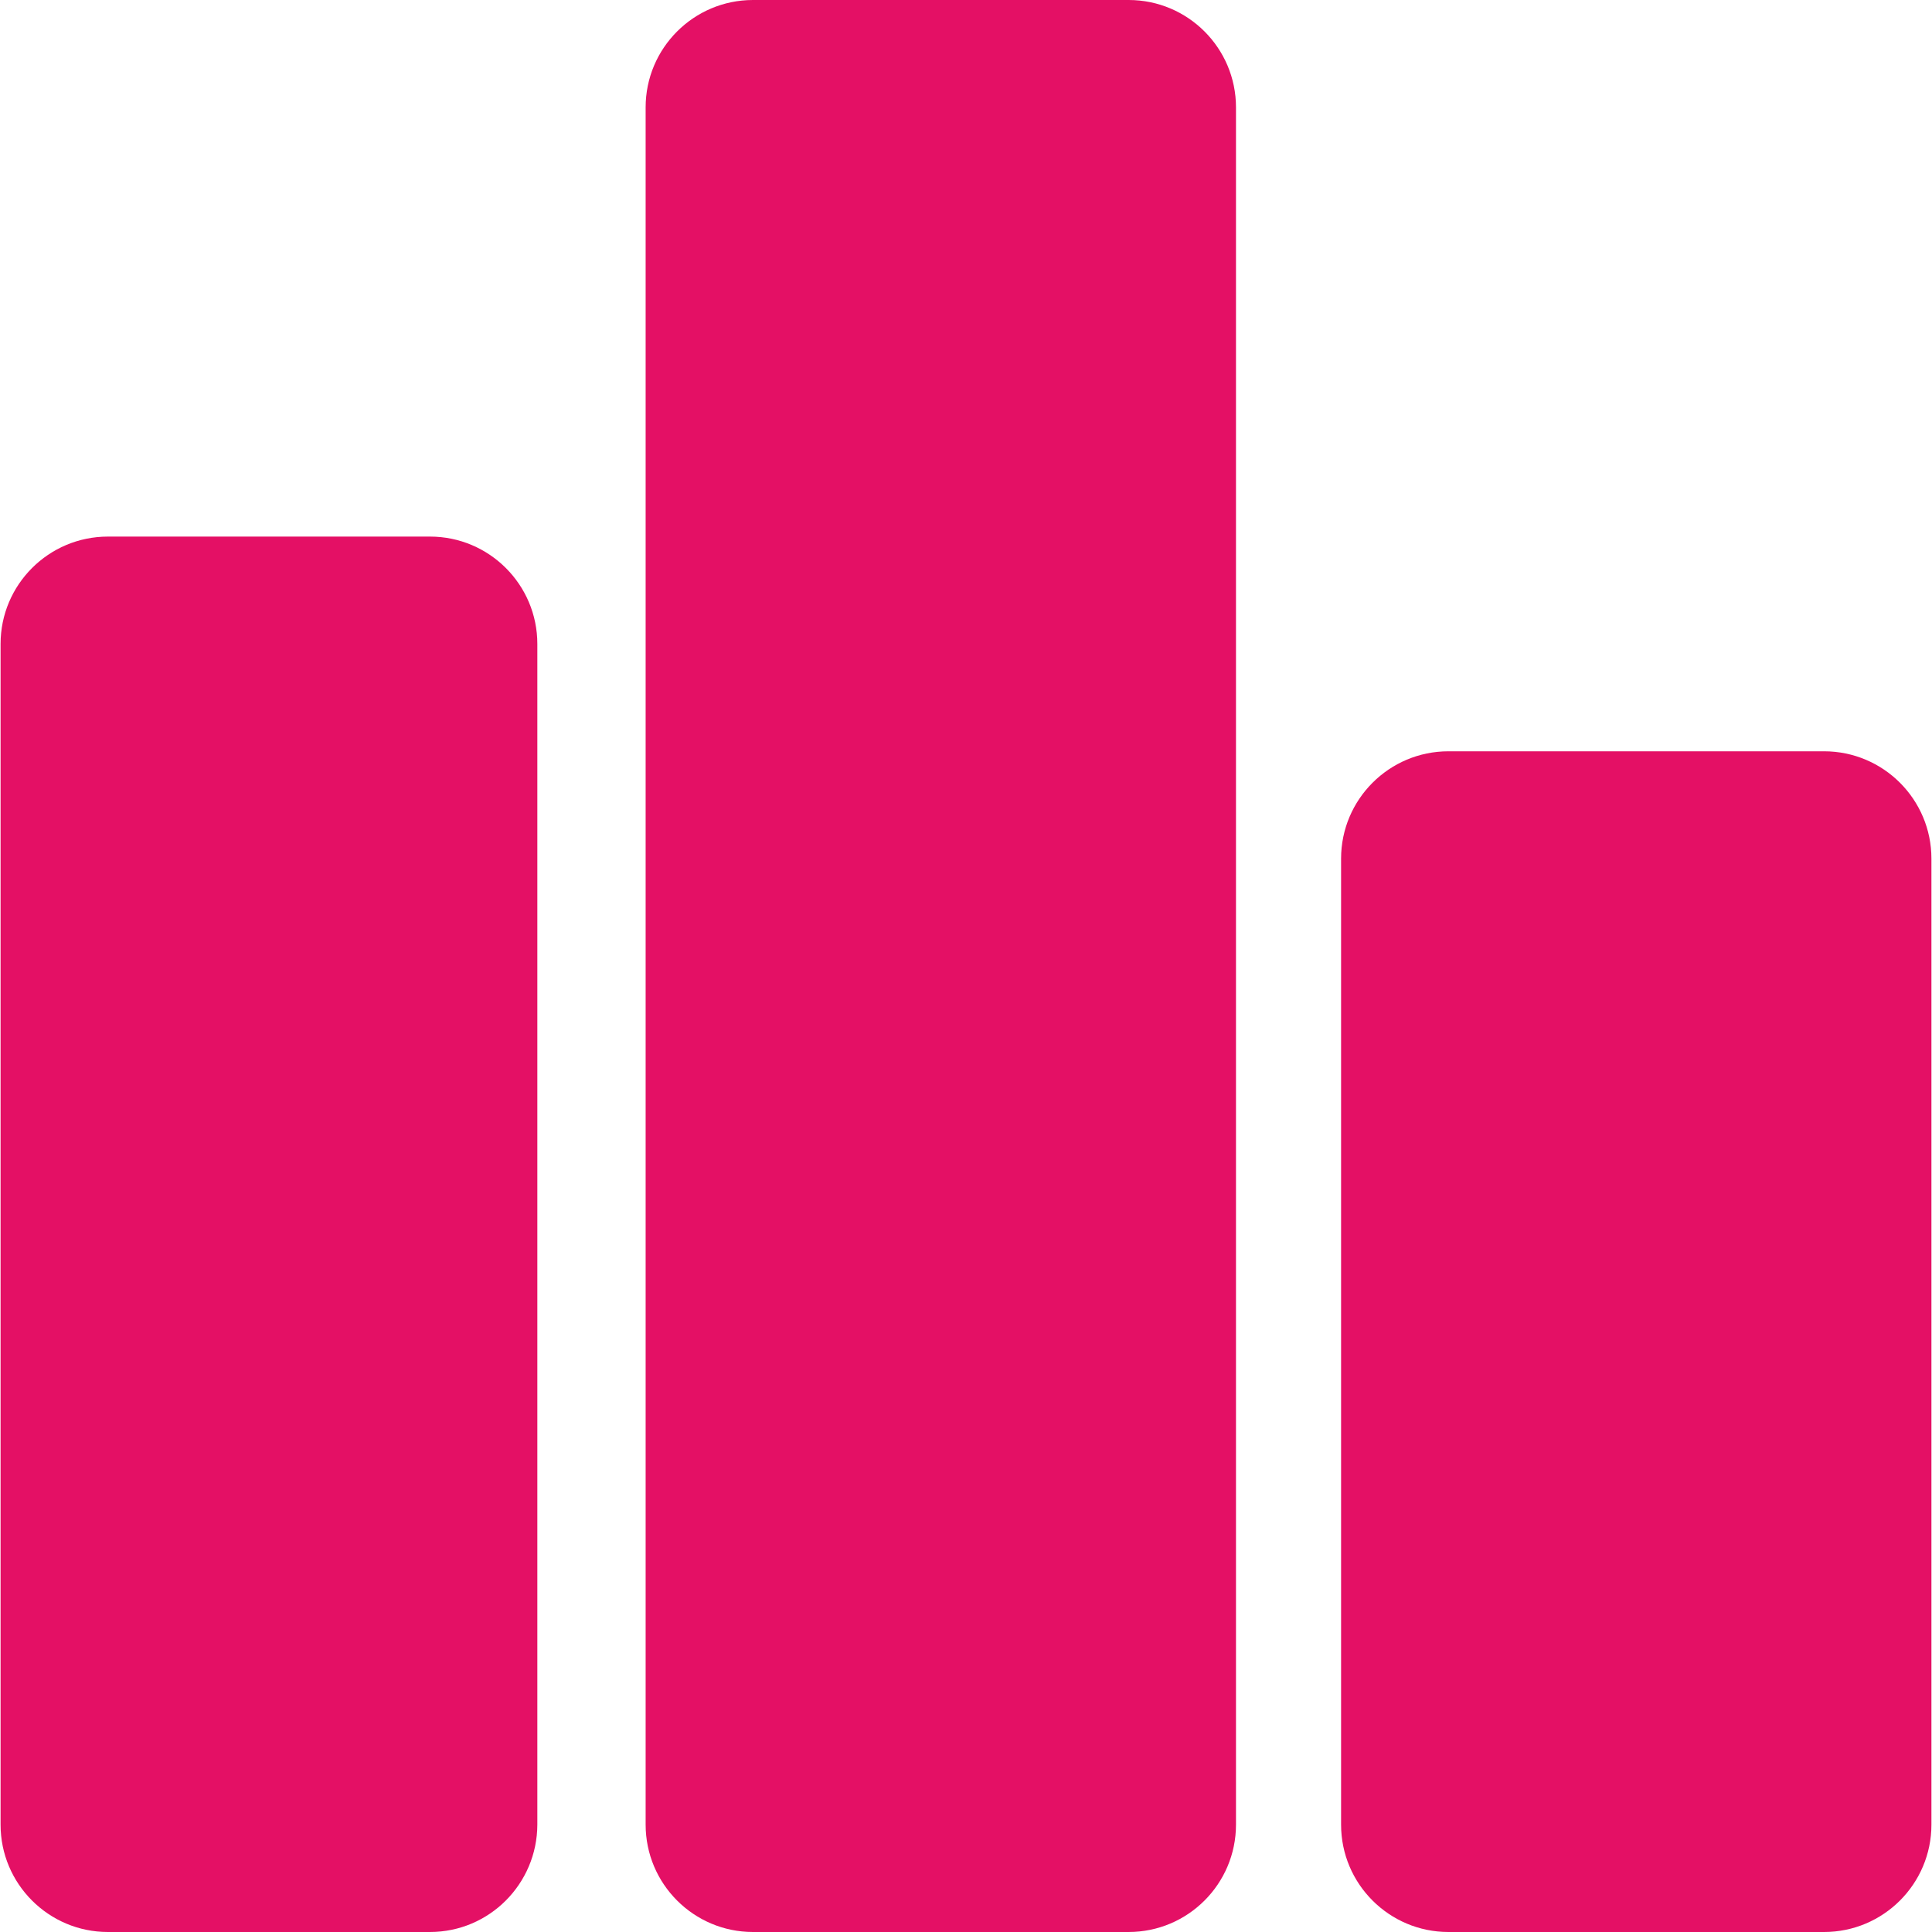 <?xml version="1.0" standalone="no"?><!DOCTYPE svg PUBLIC "-//W3C//DTD SVG 1.1//EN" "http://www.w3.org/Graphics/SVG/1.1/DTD/svg11.dtd"><svg t="1745417137732" class="icon" viewBox="0 0 1024 1024" version="1.1" xmlns="http://www.w3.org/2000/svg" p-id="11816" xmlns:xlink="http://www.w3.org/1999/xlink" width="18" height="18"><path d="M227.9 1024H57.2C25.8 1024 0.3 998.5 0.3 967.1V341.3c0-31.4 25.5-56.9 56.9-56.9h170.7c31.4 0 56.9 25.5 56.9 56.9v625.8c-0.1 31.4-25.5 56.9-56.9 56.9zM966.8 1024H767.7c-31.4 0-56.9-25.5-56.9-56.9v-512c0-31.4 25.5-56.9 56.9-56.9h199.1c31.4 0 56.9 25.5 56.9 56.9v512c0 31.4-25.5 56.9-56.9 56.9zM598.2 1024H399.1c-31.4 0-56.9-25.5-56.9-56.9V56.9c0-31.4 25.5-56.9 56.9-56.9h199.1c31.4 0 56.9 25.5 56.9 56.9v910.2c0 31.4-25.5 56.9-56.9 56.9z" p-id="11817" fill="#e41065"></path></svg>